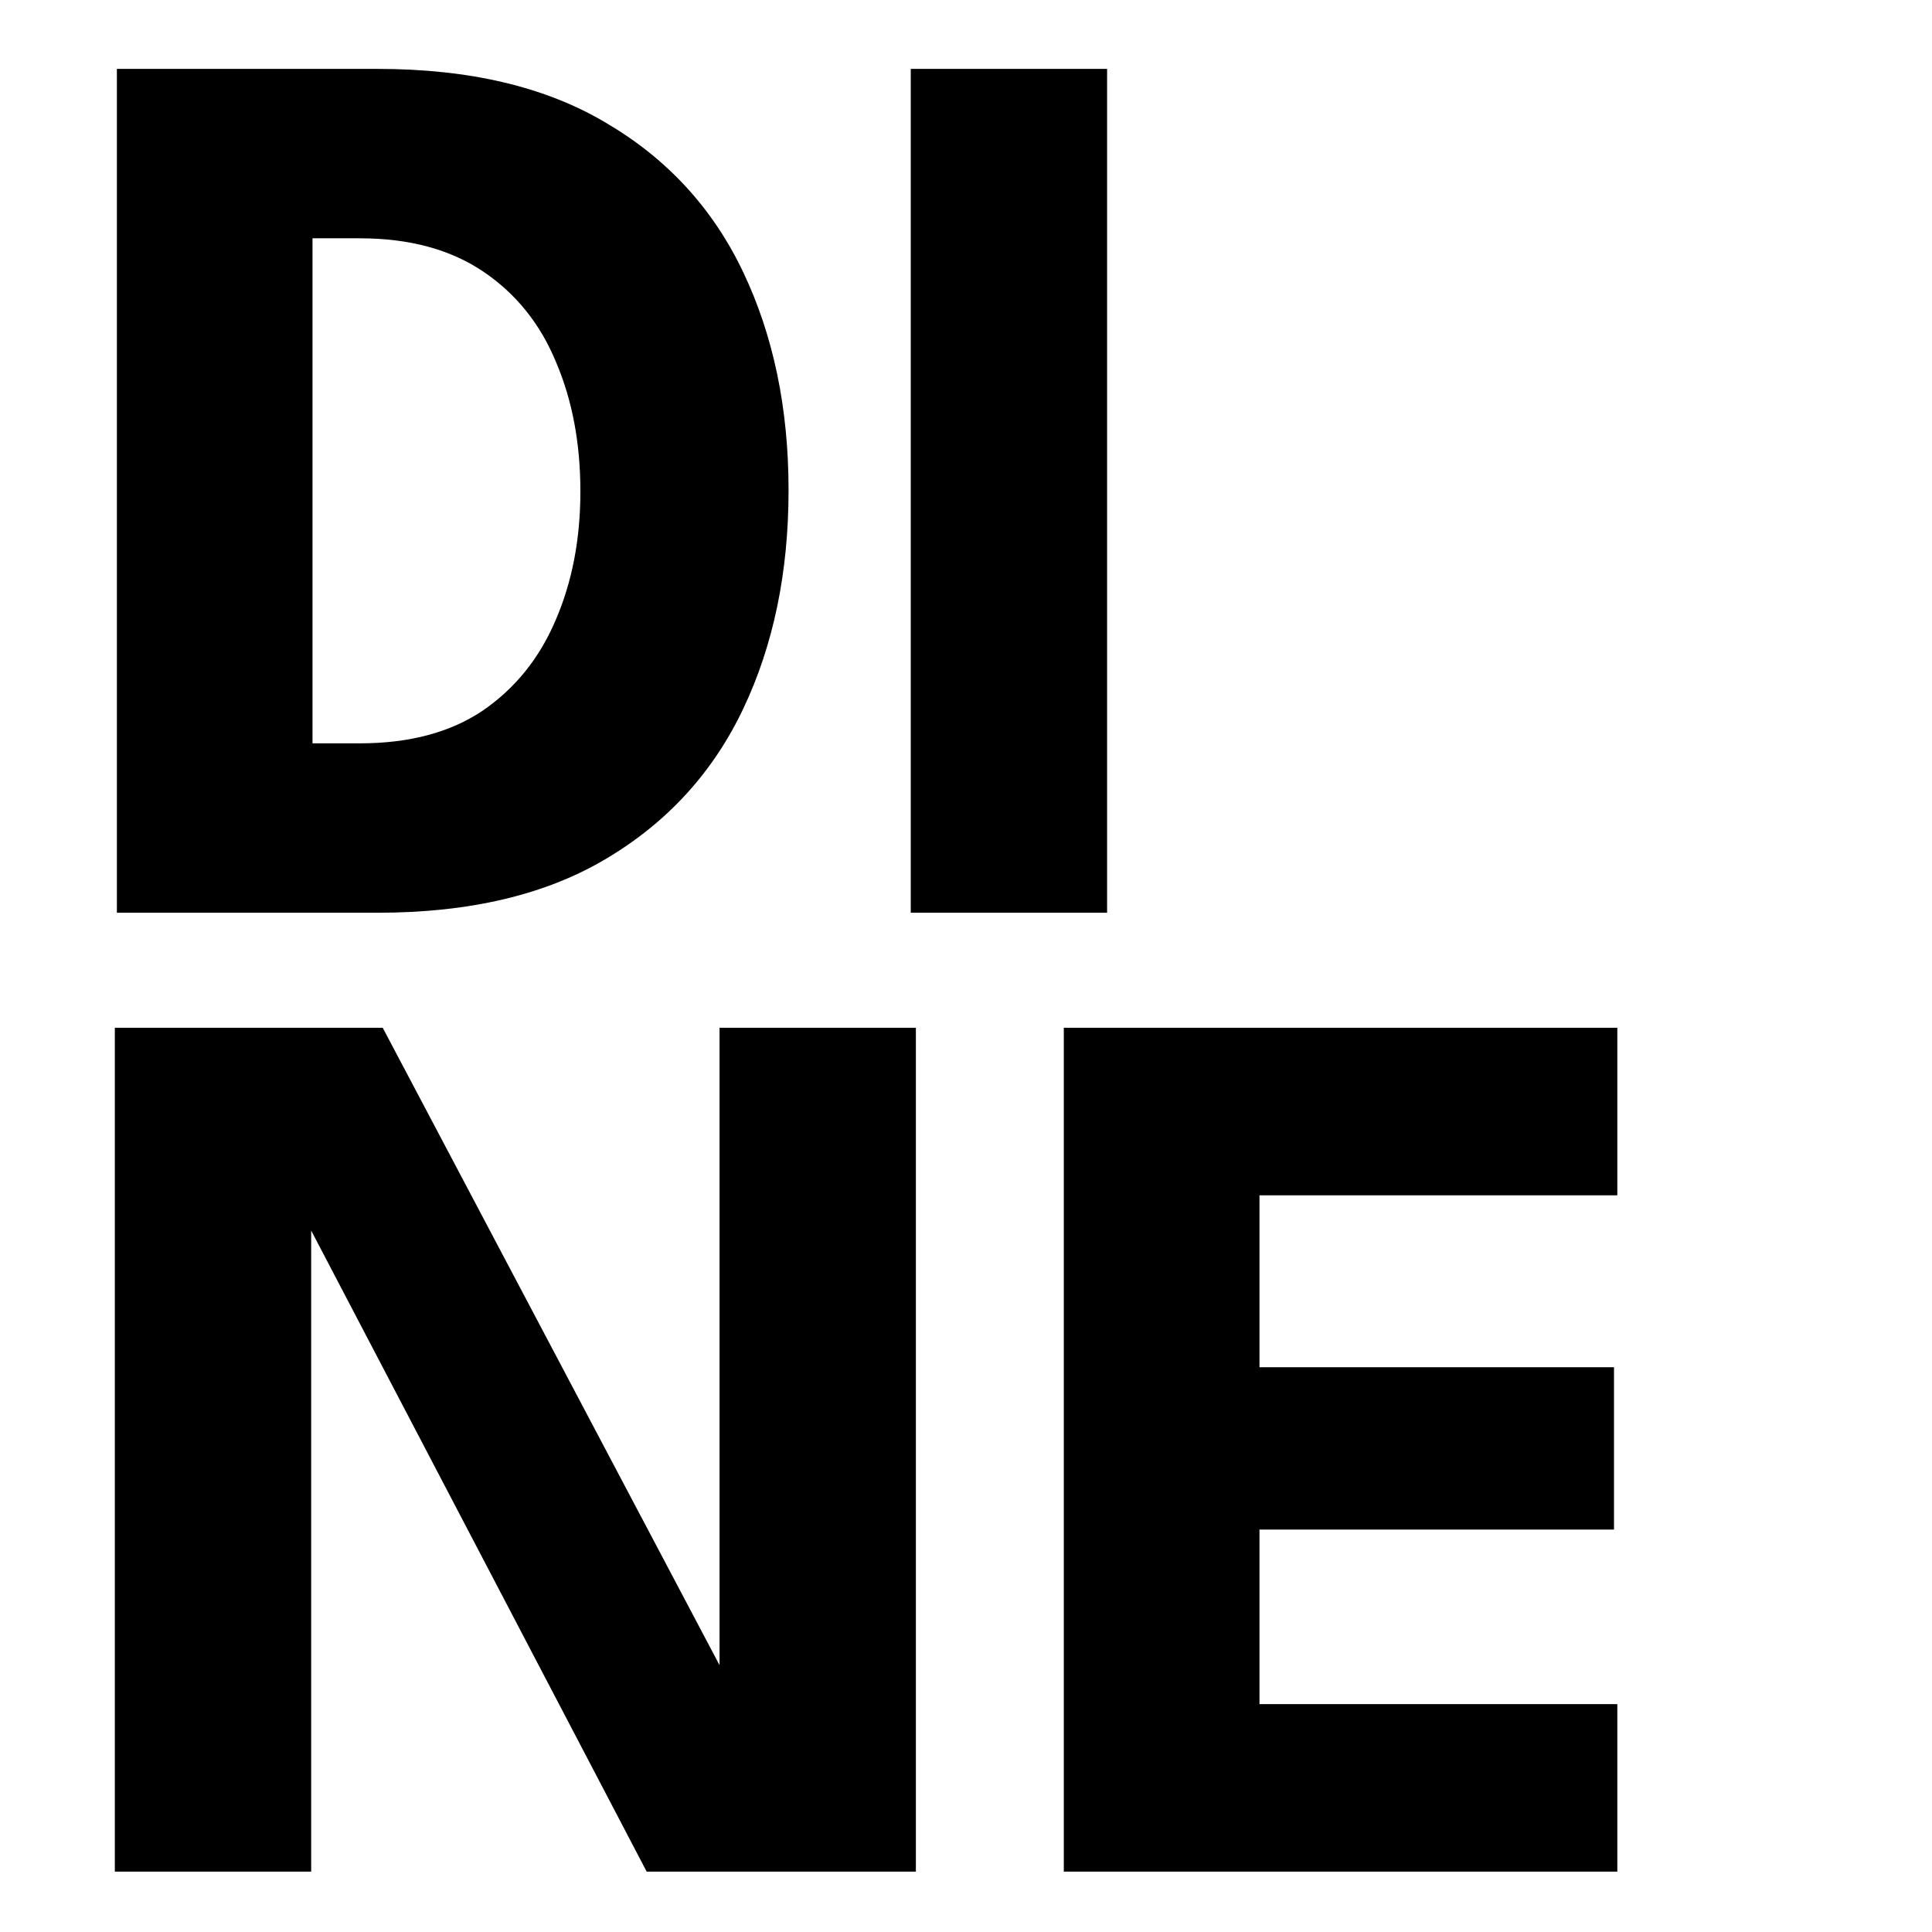 <svg width="32" height="32" viewBox="0 0 32 32" fill="none" xmlns="http://www.w3.org/2000/svg">
<rect width="32" height="32" fill="white"/>
<g clip-path="url(#clip0_2_5)">
<path d="M1.936 1.141H6.253C7.783 1.141 9.048 1.441 10.048 2.041C11.056 2.634 11.81 3.456 12.31 4.508C12.81 5.56 13.061 6.763 13.061 8.119C13.061 9.481 12.81 10.688 12.31 11.74C11.81 12.792 11.056 13.618 10.048 14.218C9.048 14.818 7.783 15.118 6.253 15.118H1.936V1.141ZM5.176 3.947V12.312H5.959C6.779 12.312 7.456 12.132 7.993 11.772C8.529 11.405 8.932 10.907 9.2 10.279C9.476 9.643 9.613 8.931 9.613 8.14C9.613 7.342 9.479 6.629 9.211 6.001C8.95 5.366 8.548 4.865 8.004 4.498C7.46 4.131 6.779 3.947 5.959 3.947H5.176ZM15.085 1.141H18.337V15.118H15.085V1.141Z" fill="black"/>
<path d="M4.915 19.925L5.154 19.967V31H1.902V17.023H6.339L12.158 28.035L11.918 28.078V17.023H15.17V31H10.711L4.915 19.925ZM17.62 17.023H26.788V19.798H20.861V22.646H26.733V25.335H20.861V28.226H26.788V31H17.62V17.023Z" fill="black"/>
</g>
<defs>
<clipPath id="clip0_2_5">
<rect width="29" height="30" fill="white" transform="translate(1 1)"/>
</clipPath>
</defs>
</svg>
